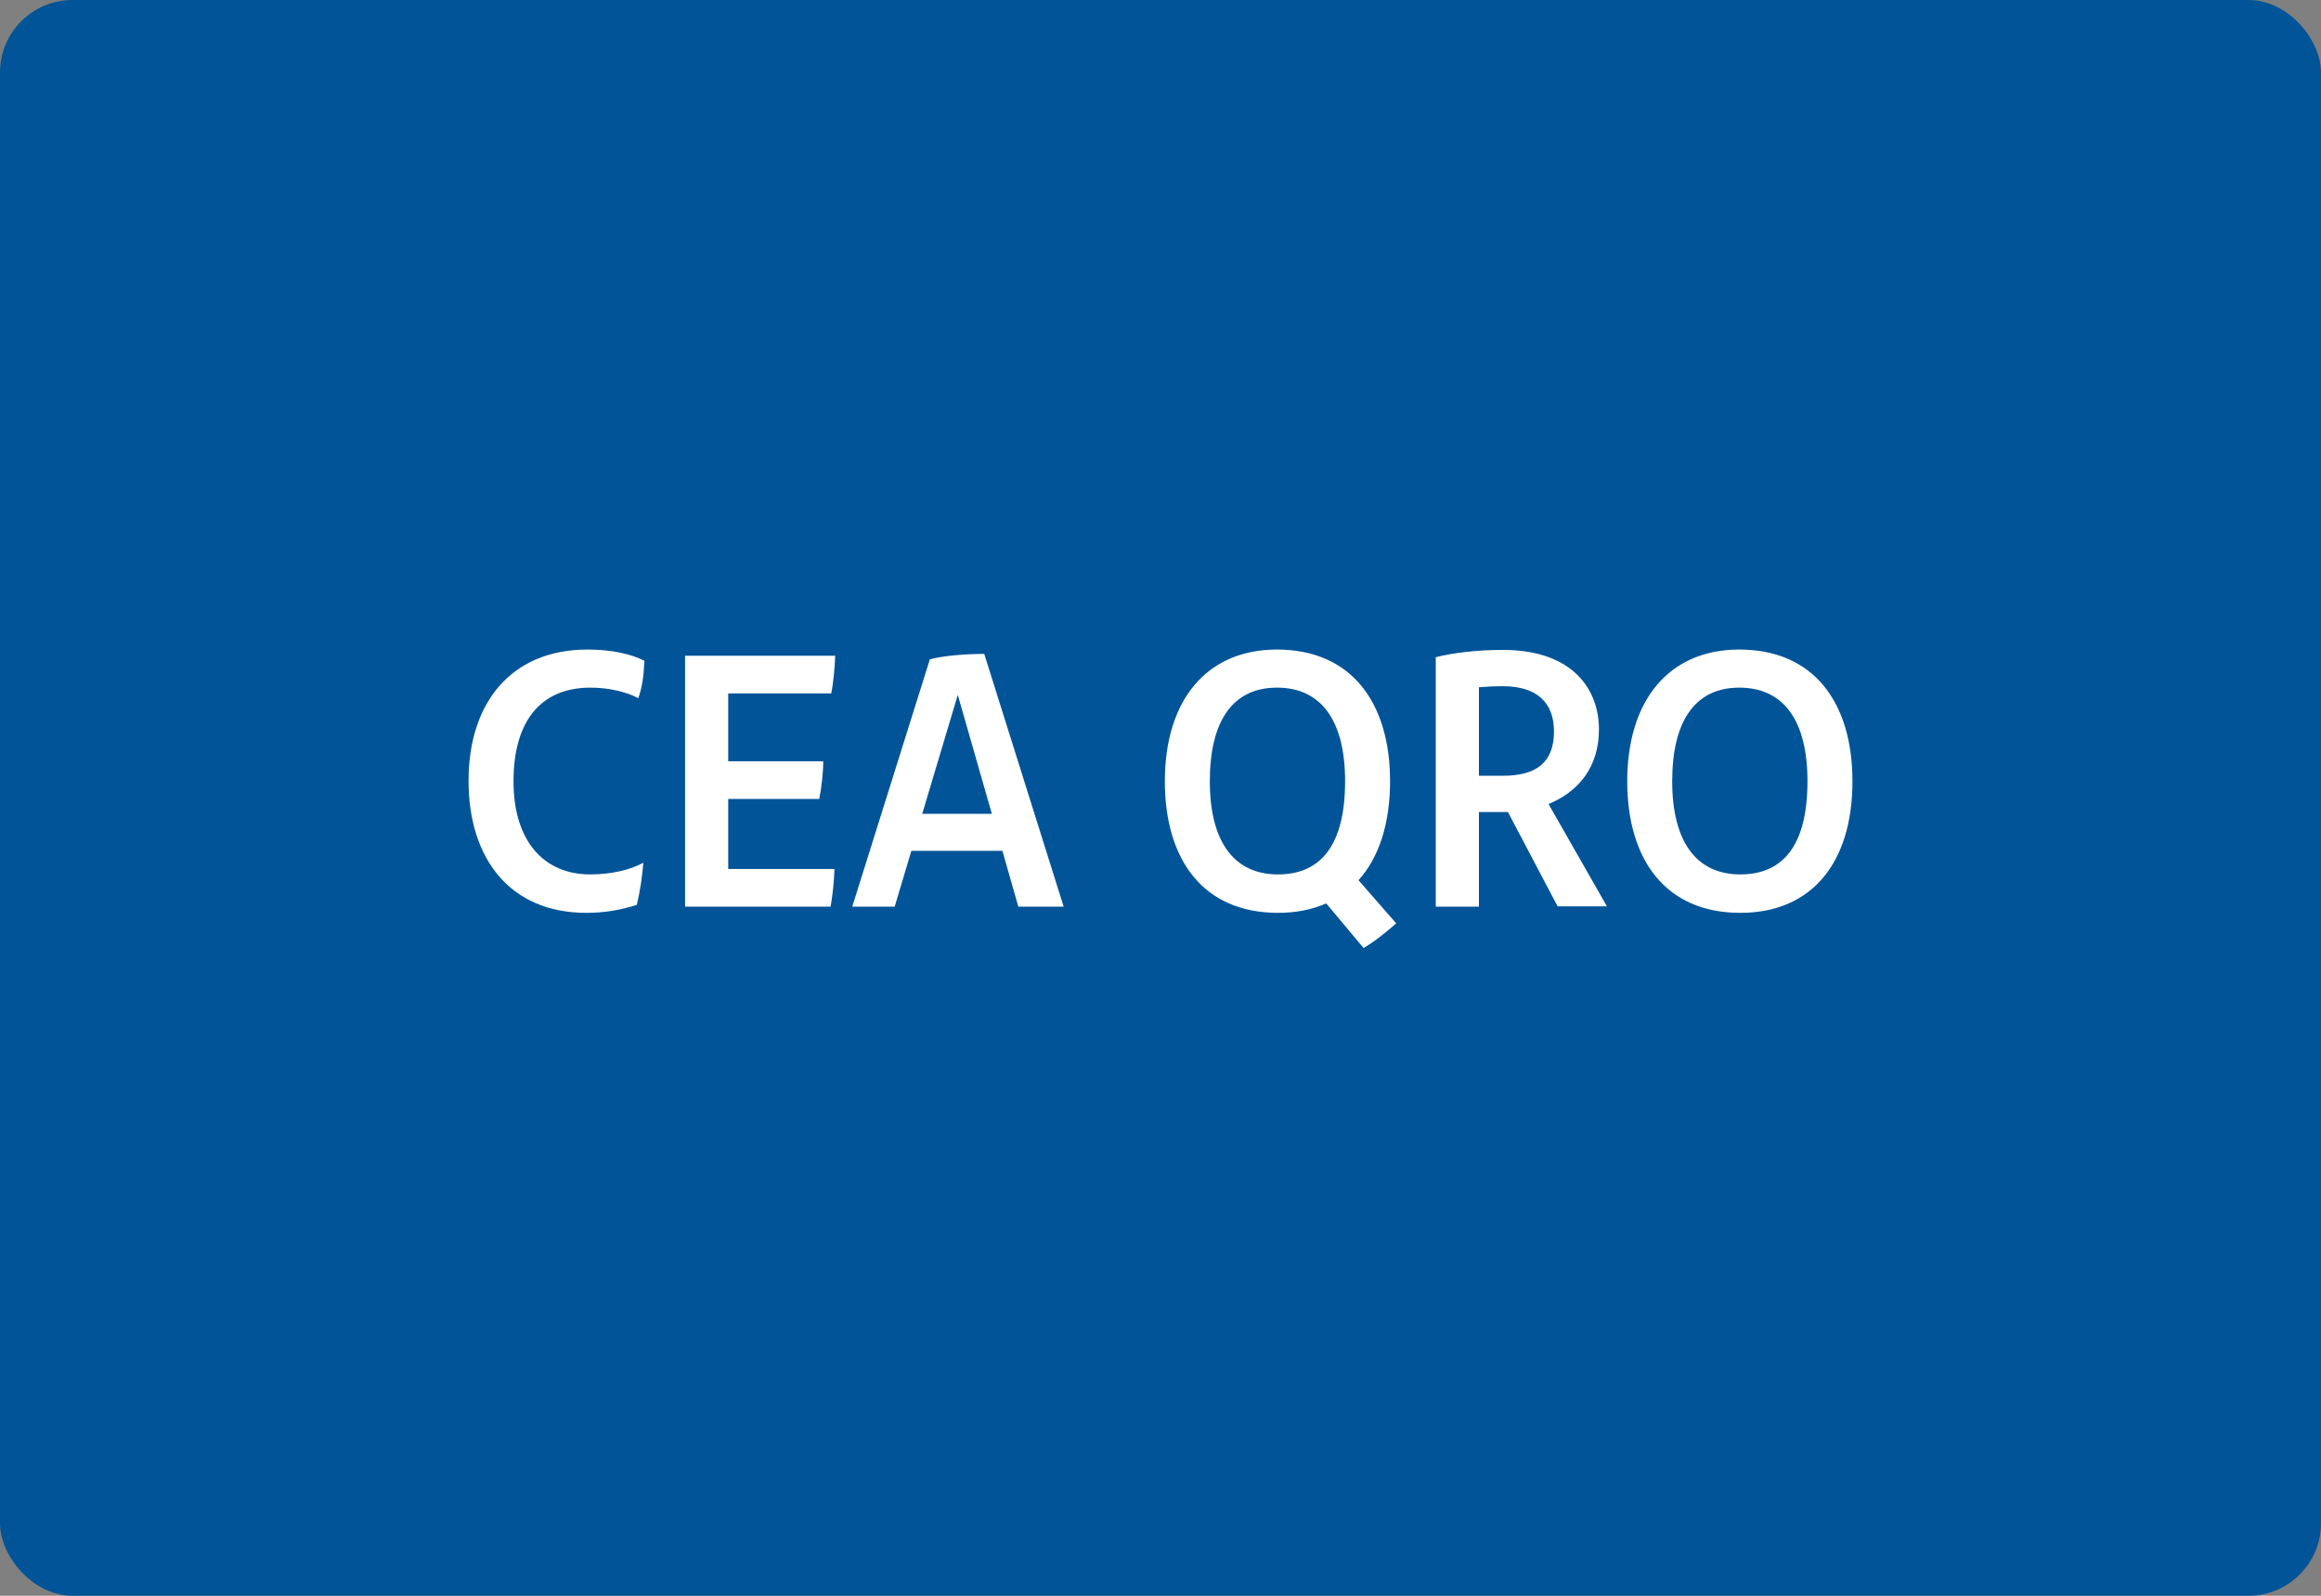 <svg xmlns="http://www.w3.org/2000/svg" width="64" height="44" viewBox="0 0 64 44">
  <rect x="0" y="0" width="64" height="44" fill="#808080" stroke="none"/>
  <g fill="none" fill-rule="evenodd">
    <rect width="64" height="44" fill="#005497" rx="2"/>
    <path fill="#FFF" fill-rule="nonzero" d="M16.17,25.17 C14.06,25.17 12.92,23.67 12.92,21.53 C12.92,19.36 14.11,17.91 16.2,17.91 C16.86,17.91 17.4,18.03 17.77,18.22 C17.75,18.66 17.7,18.98 17.6,19.25 C17.26,19.07 16.77,18.96 16.28,18.96 C14.94,18.96 14.16,19.85 14.16,21.54 C14.16,23.22 15.02,24.11 16.27,24.11 C16.85,24.11 17.36,23.99 17.74,23.79 C17.71,24.15 17.66,24.52 17.56,24.95 C17.12,25.09 16.67,25.17 16.17,25.17 Z M20.08,22.03 L20.08,23.96 L23.01,23.96 C23,24.27 22.96,24.71 22.9,25 L18.89,25 L18.89,18.08 L23.03,18.08 C23.02,18.39 22.98,18.84 22.92,19.12 L20.08,19.12 L20.08,20.99 L22.7,20.99 C22.7,21.31 22.65,21.74 22.59,22.03 L20.08,22.03 Z M28.08,25 L27.64,23.46 L25.13,23.46 L24.67,25 L23.5,25 L25.64,18.18 C26,18.08 26.63,18.03 27.14,18.03 L29.33,25 L28.08,25 Z M25.43,22.44 L27.35,22.44 L26.41,19.16 L25.43,22.44 Z M38.5,25.46 C38.26,25.67 37.91,25.96 37.6,26.14 L36.57,24.91 C36.18,25.08 35.74,25.17 35.24,25.17 C33.19,25.17 32.12,23.72 32.12,21.54 C32.12,19.32 33.26,17.91 35.21,17.91 C37.27,17.91 38.33,19.38 38.33,21.54 C38.33,22.72 38.02,23.65 37.46,24.27 L38.5,25.46 Z M33.36,21.54 C33.36,23.2 34.02,24.11 35.24,24.11 C36.46,24.11 37.09,23.25 37.09,21.54 C37.09,19.88 36.44,18.96 35.21,18.96 C34,18.96 33.36,19.87 33.36,21.54 Z M42.95,24.99 L41.58,22.39 L40.78,22.39 L40.78,25 L39.59,25 L39.59,18.12 C40.08,18 40.71,17.92 41.44,17.92 C43.39,17.92 44.09,19.03 44.09,20.11 C44.09,21.16 43.52,21.83 42.7,22.17 L44.31,24.99 L42.95,24.99 Z M40.78,21.39 L41.44,21.39 C42.33,21.39 42.85,21.05 42.85,20.17 C42.85,19.37 42.38,18.92 41.43,18.92 C41.22,18.92 41,18.93 40.78,18.95 L40.78,21.39 Z M47.99,25.17 C45.94,25.17 44.87,23.72 44.87,21.54 C44.87,19.32 46.01,17.91 47.96,17.91 C50.02,17.91 51.08,19.38 51.08,21.54 C51.08,23.81 49.94,25.17 47.99,25.17 Z M47.99,24.11 C49.21,24.11 49.84,23.25 49.84,21.54 C49.84,19.88 49.19,18.96 47.96,18.96 C46.75,18.96 46.11,19.87 46.11,21.54 C46.11,23.2 46.77,24.11 47.99,24.11 Z"/>
  </g>
</svg>
